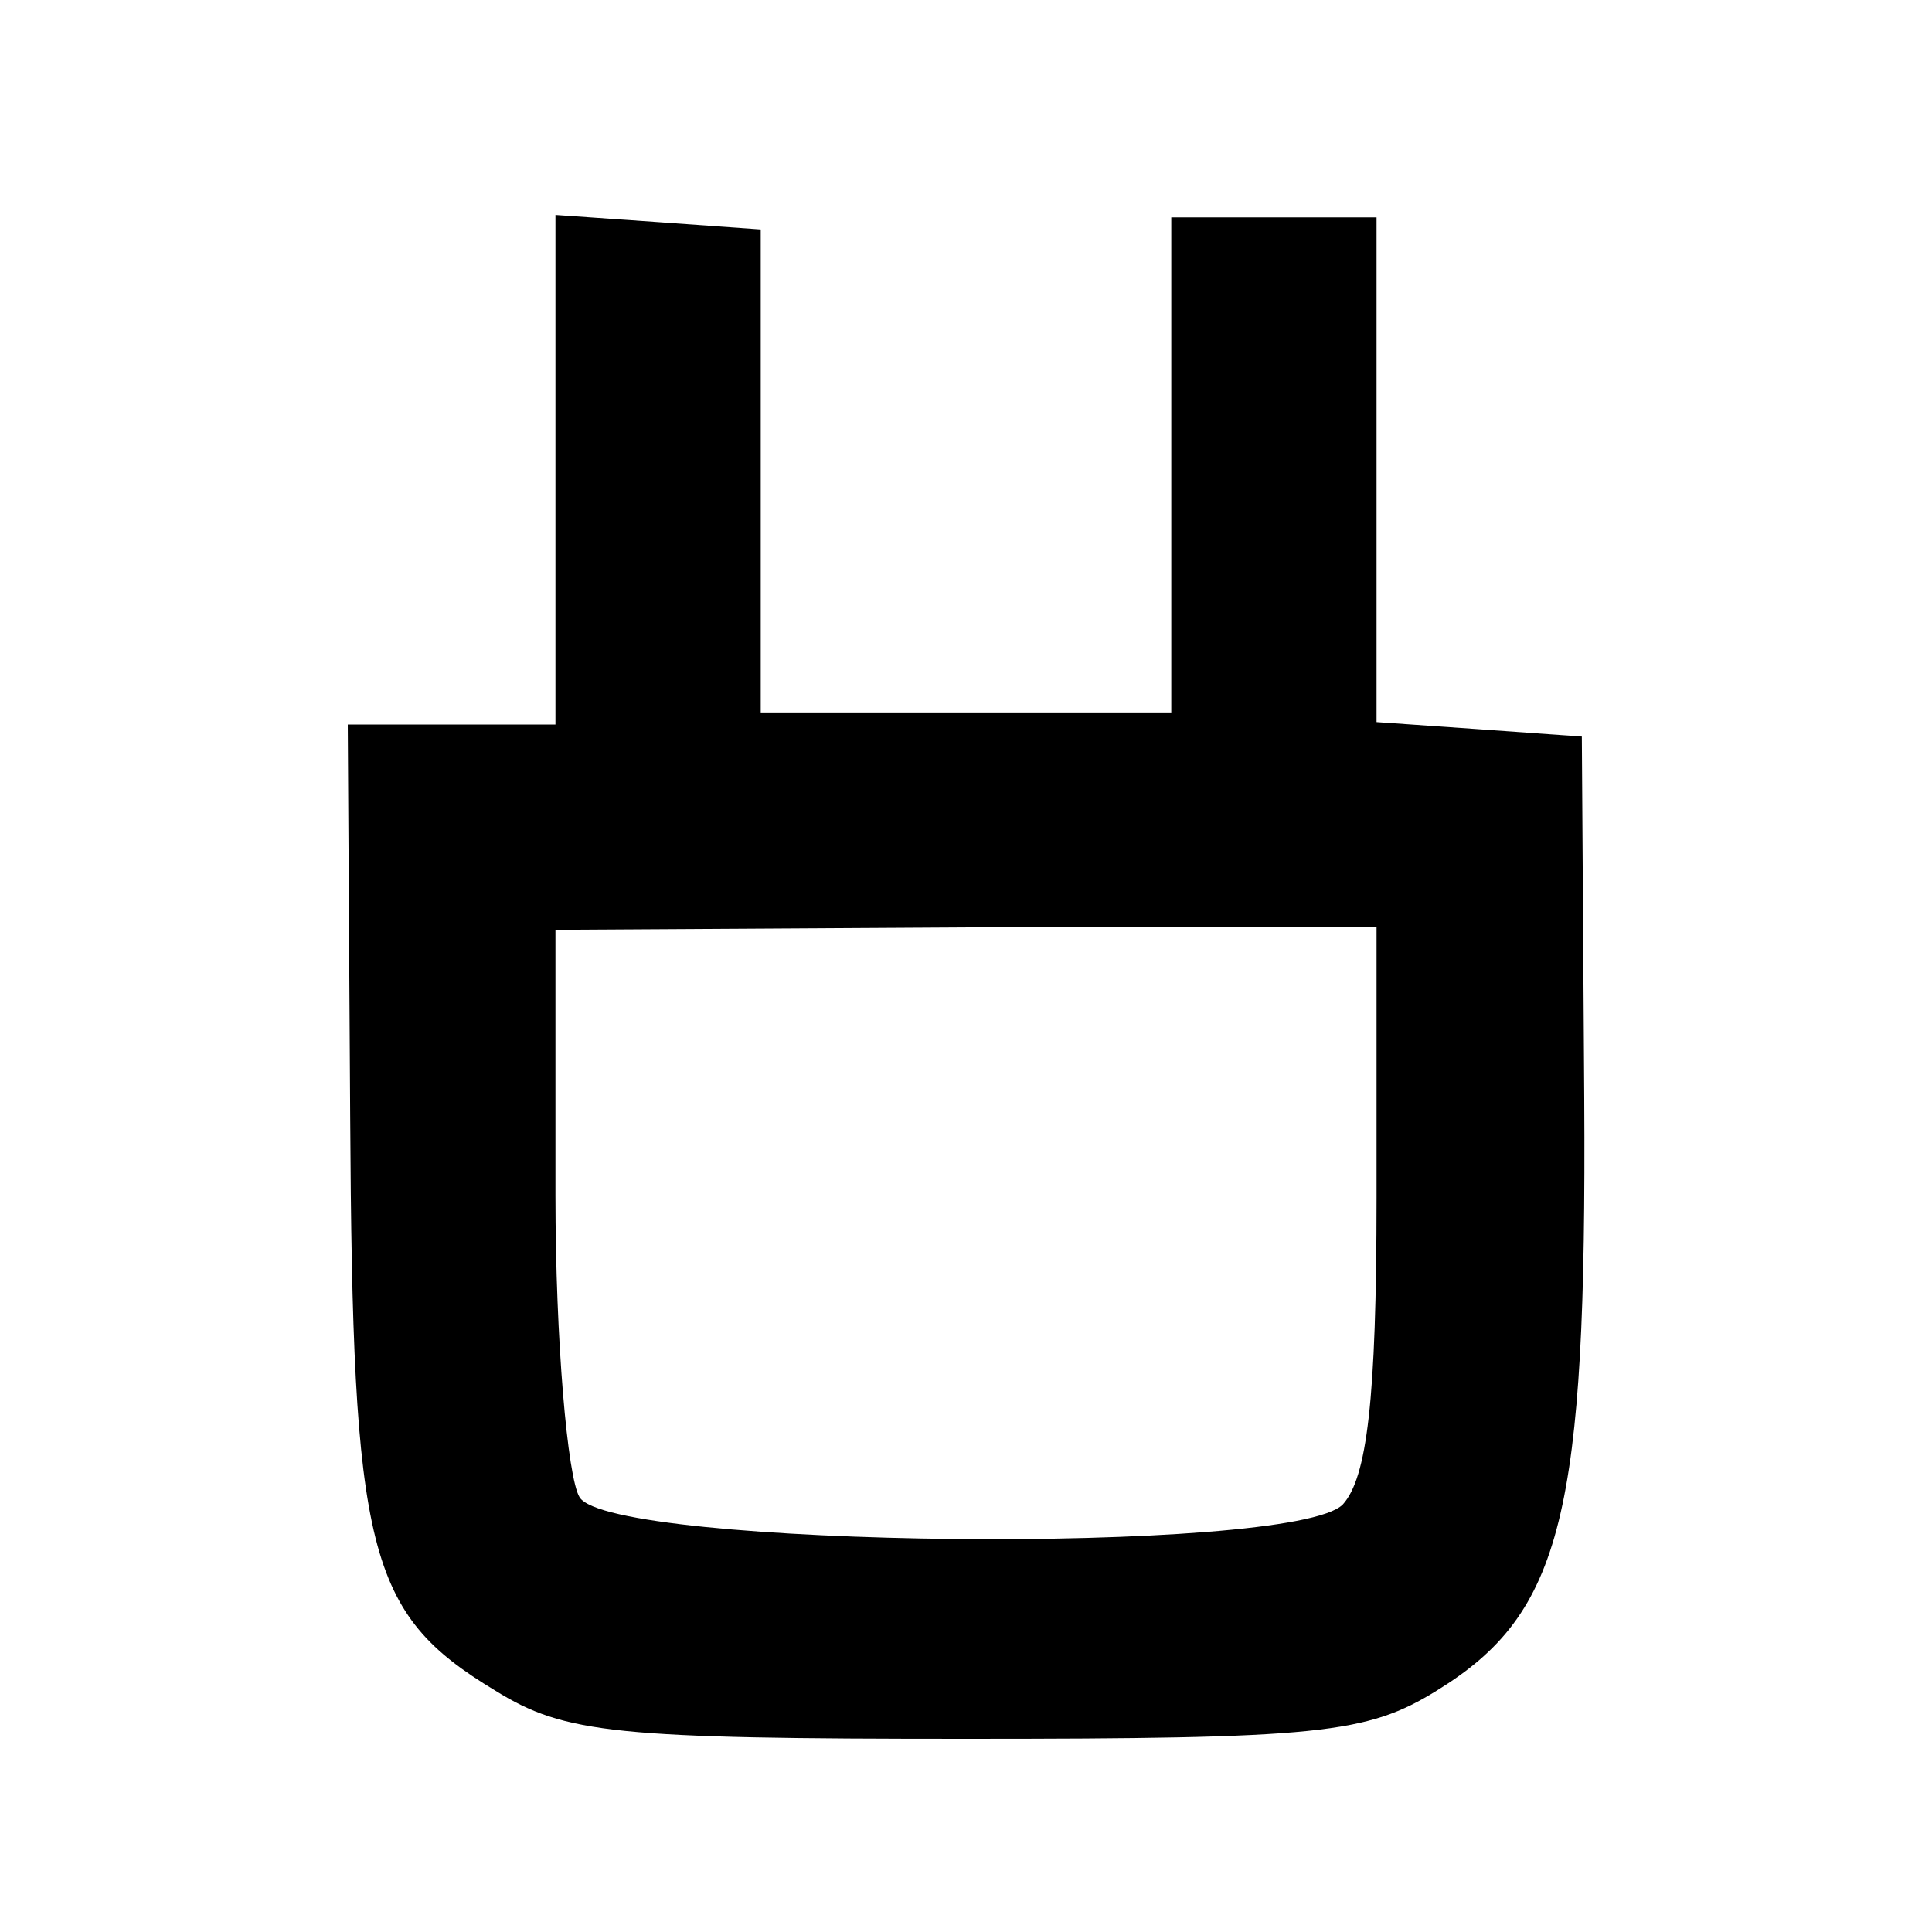 <?xml version="1.0" standalone="no"?>
<!DOCTYPE svg PUBLIC "-//W3C//DTD SVG 20010904//EN"
 "http://www.w3.org/TR/2001/REC-SVG-20010904/DTD/svg10.dtd">
<svg version="1.0" xmlns="http://www.w3.org/2000/svg"
 width="80pt" height="80pt" viewBox="0 0 80 80"
 preserveAspectRatio="xMidYMid meet">
<g transform="translate(0,80) scale(0.1,-0.1)"
fill="#000000" stroke="none">
<path d="M230 606 l0 -106 -43 0 -43 0 1 -162 c1 -181 7 -206 60 -238 29 -18
50 -20 195 -20 146 0 166 2 195 20 52 32 62 73 61 245 l-1 150 -42 3 -43 3 0
105 0 104 -42 0 -43 0 0 -103 0 -102 -85 0 -85 0 0 100 0 100 -42 3 -43 3 0
-105z m340 -302 c0 -84 -4 -116 -14 -127 -21 -21 -303 -18 -316 3 -5 8 -10 65
-10 125 l0 110 170 1 170 0 0 -112z"/>
</g>
</svg>
